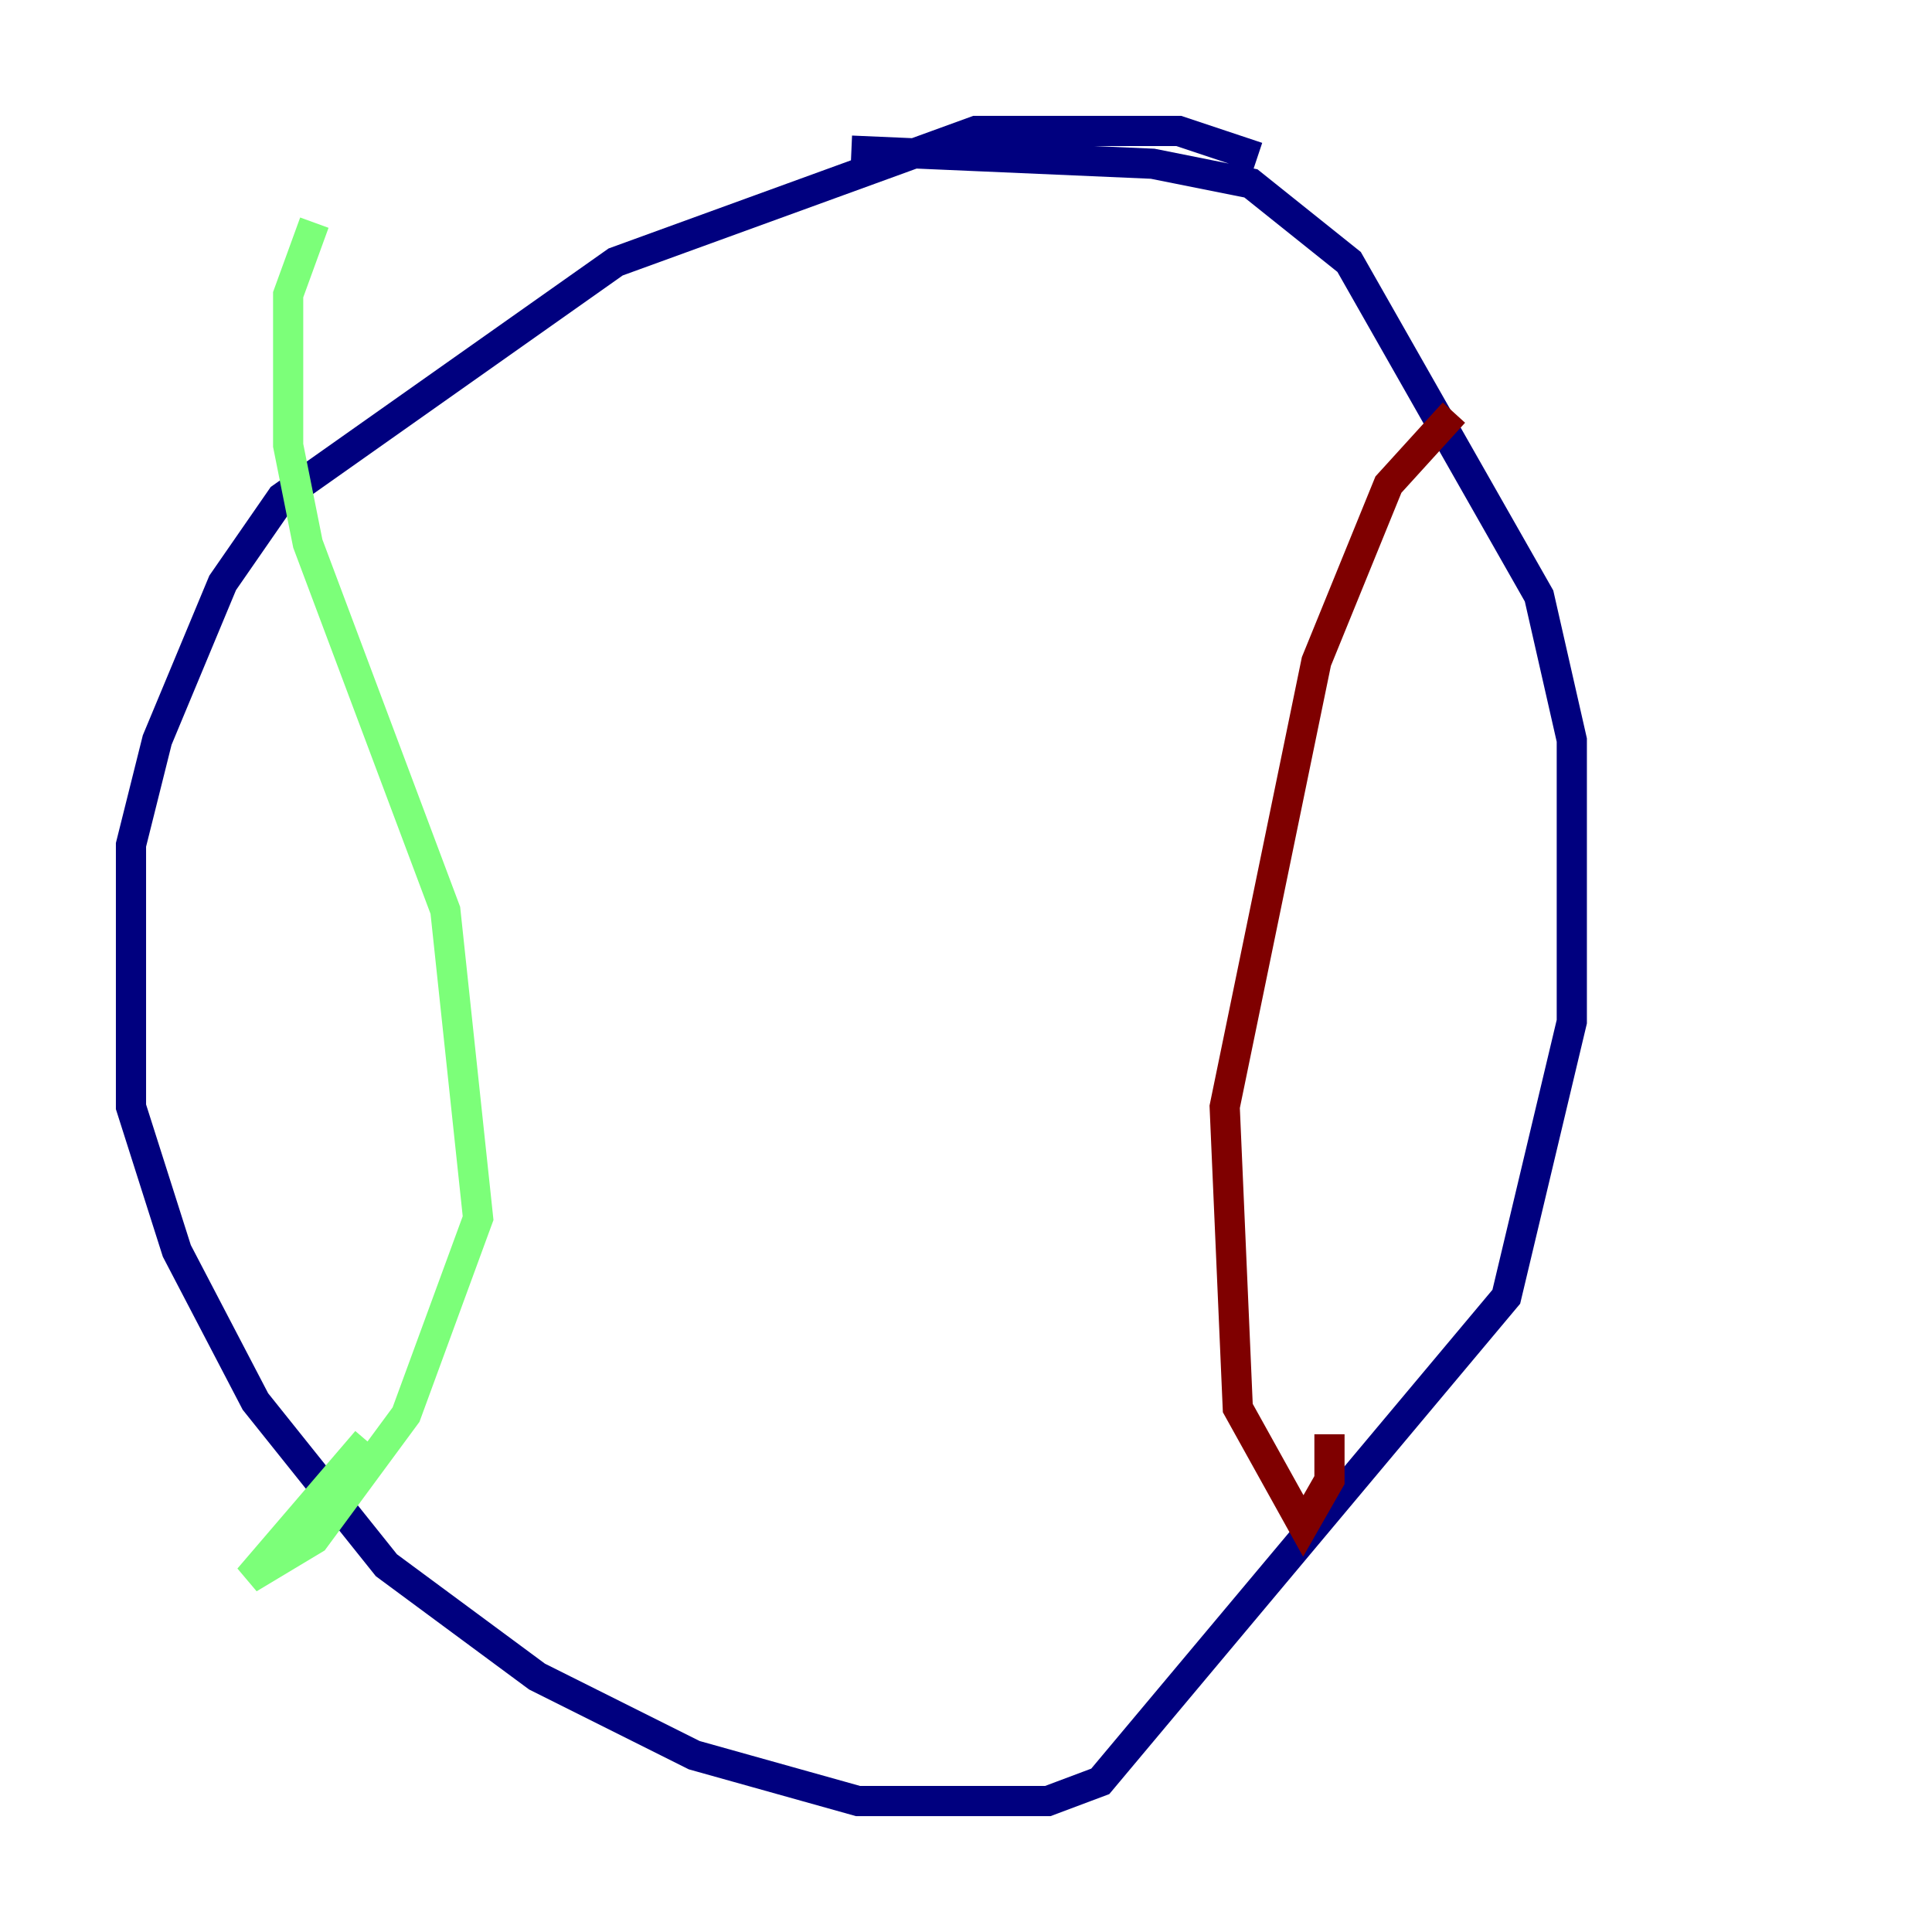 <?xml version="1.0" encoding="utf-8" ?>
<svg baseProfile="tiny" height="128" version="1.2" viewBox="0,0,128,128" width="128" xmlns="http://www.w3.org/2000/svg" xmlns:ev="http://www.w3.org/2001/xml-events" xmlns:xlink="http://www.w3.org/1999/xlink"><defs /><polyline fill="none" points="83.308,10.414 78.102,8.678 64.651,8.678 40.786,17.356 18.658,32.976 14.752,38.617 10.414,49.031 8.678,55.973 8.678,73.329 11.715,82.875 16.922,92.854 25.6,103.702 35.58,111.078 45.993,116.285 56.841,119.322 69.424,119.322 72.895,118.02 99.797,85.912 104.136,67.688 104.136,49.031 101.966,39.485 89.383,17.356 82.875,12.149 76.366,10.848 56.407,9.98" stroke="#00007f" stroke-width="2" /><polyline fill="none" points="20.827,14.752 19.091,19.525 19.091,29.505 20.393,36.014 29.505,60.312 31.675,80.705 26.902,93.722 20.827,101.966 16.488,104.57 24.298,95.458" stroke="#7cff79" stroke-width="2" /><polyline fill="none" points="96.325,27.336 91.986,32.108 87.214,43.824 81.139,73.329 82.007,93.288 86.346,101.098 88.081,98.061 88.081,95.024" stroke="#7f0000" stroke-width="2" /></svg>